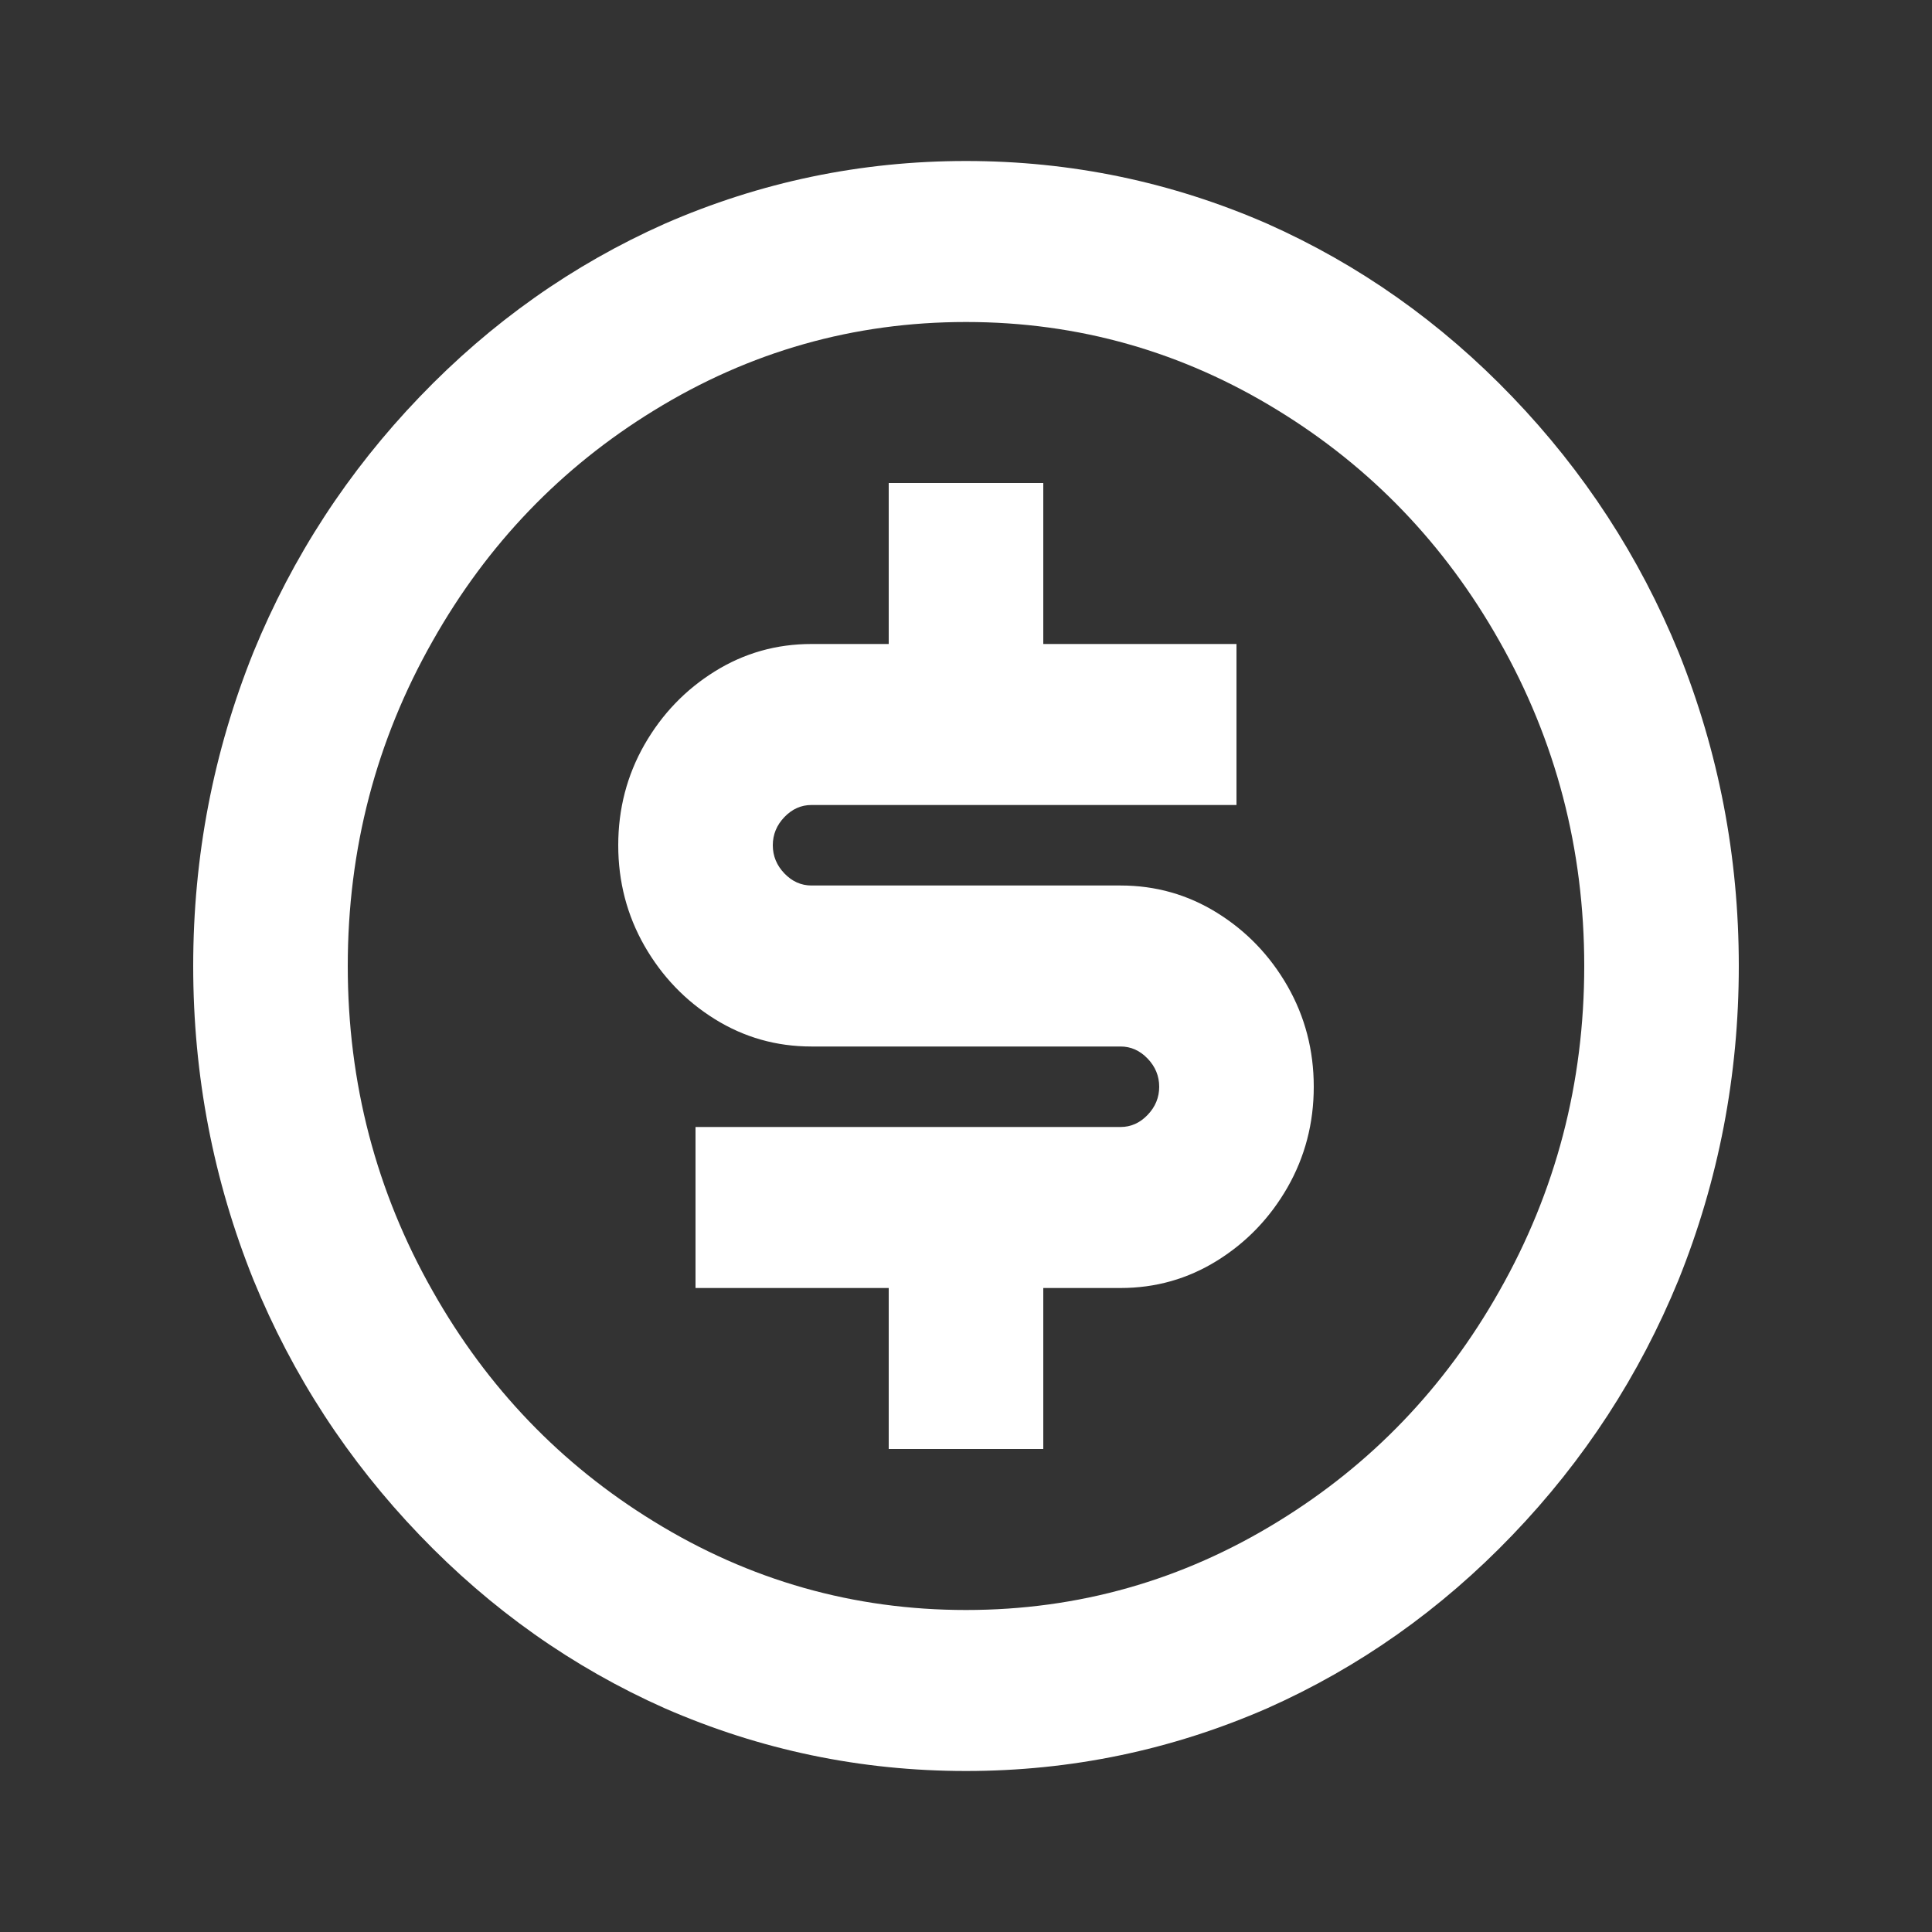 <svg width="24" height="24" viewBox="0 0 24 24" fill="none" xmlns="http://www.w3.org/2000/svg">
<rect x="0" y="0" width="24" height="24" fill="#333333" stroke="none"/>
<path d="M12 22C10.694 22 9.446 21.74 8.256 21.22C7.117 20.713 6.102 19.997 5.213 19.07C4.323 18.143 3.635 17.087 3.149 15.9C2.65 14.66 2.4 13.36 2.4 12C2.4 10.64 2.65 9.34 3.149 8.1C3.635 6.913 4.323 5.857 5.213 4.93C6.102 4.003 7.117 3.287 8.256 2.78C9.446 2.26 10.694 2 12 2C13.306 2 14.554 2.26 15.744 2.78C16.883 3.287 17.898 4.003 18.787 4.93C19.677 5.857 20.365 6.913 20.851 8.1C21.35 9.34 21.6 10.64 21.6 12C21.6 13.36 21.35 14.66 20.851 15.9C20.365 17.087 19.677 18.143 18.787 19.07C17.898 19.997 16.883 20.713 15.744 21.22C14.554 21.74 13.306 22 12 22ZM12 20C13.395 20 14.688 19.633 15.878 18.9C17.03 18.193 17.946 17.24 18.624 16.04C19.328 14.8 19.68 13.453 19.68 12C19.68 10.547 19.328 9.2 18.624 7.96C17.946 6.76 17.03 5.807 15.878 5.1C14.688 4.367 13.395 4 12 4C10.605 4 9.312 4.367 8.122 5.1C6.97 5.807 6.054 6.76 5.376 7.96C4.672 9.2 4.32 10.547 4.32 12C4.32 13.453 4.672 14.8 5.376 16.04C6.054 17.24 6.97 18.193 8.122 18.9C9.312 19.633 10.605 20 12 20ZM8.64 14H13.92C14.048 14 14.16 13.95 14.256 13.85C14.352 13.75 14.4 13.633 14.4 13.5C14.4 13.367 14.352 13.25 14.256 13.15C14.16 13.05 14.048 13 13.92 13H10.08C9.645 13 9.245 12.887 8.88 12.66C8.515 12.433 8.224 12.13 8.006 11.75C7.789 11.37 7.68 10.953 7.68 10.5C7.68 10.047 7.789 9.63 8.006 9.25C8.224 8.87 8.515 8.567 8.88 8.34C9.245 8.113 9.645 8 10.08 8H11.04V6H12.96V8H15.36V10H10.08C9.952 10 9.84 10.05 9.744 10.15C9.648 10.25 9.6 10.367 9.6 10.5C9.6 10.633 9.648 10.75 9.744 10.85C9.84 10.95 9.952 11 10.08 11H13.92C14.355 11 14.755 11.113 15.12 11.34C15.485 11.567 15.776 11.87 15.994 12.25C16.211 12.63 16.32 13.047 16.32 13.5C16.32 13.953 16.211 14.37 15.994 14.75C15.776 15.13 15.485 15.433 15.12 15.66C14.755 15.887 14.355 16 13.92 16H12.96V18H11.04V16H8.64V14Z" fill="white"/>
</svg>
